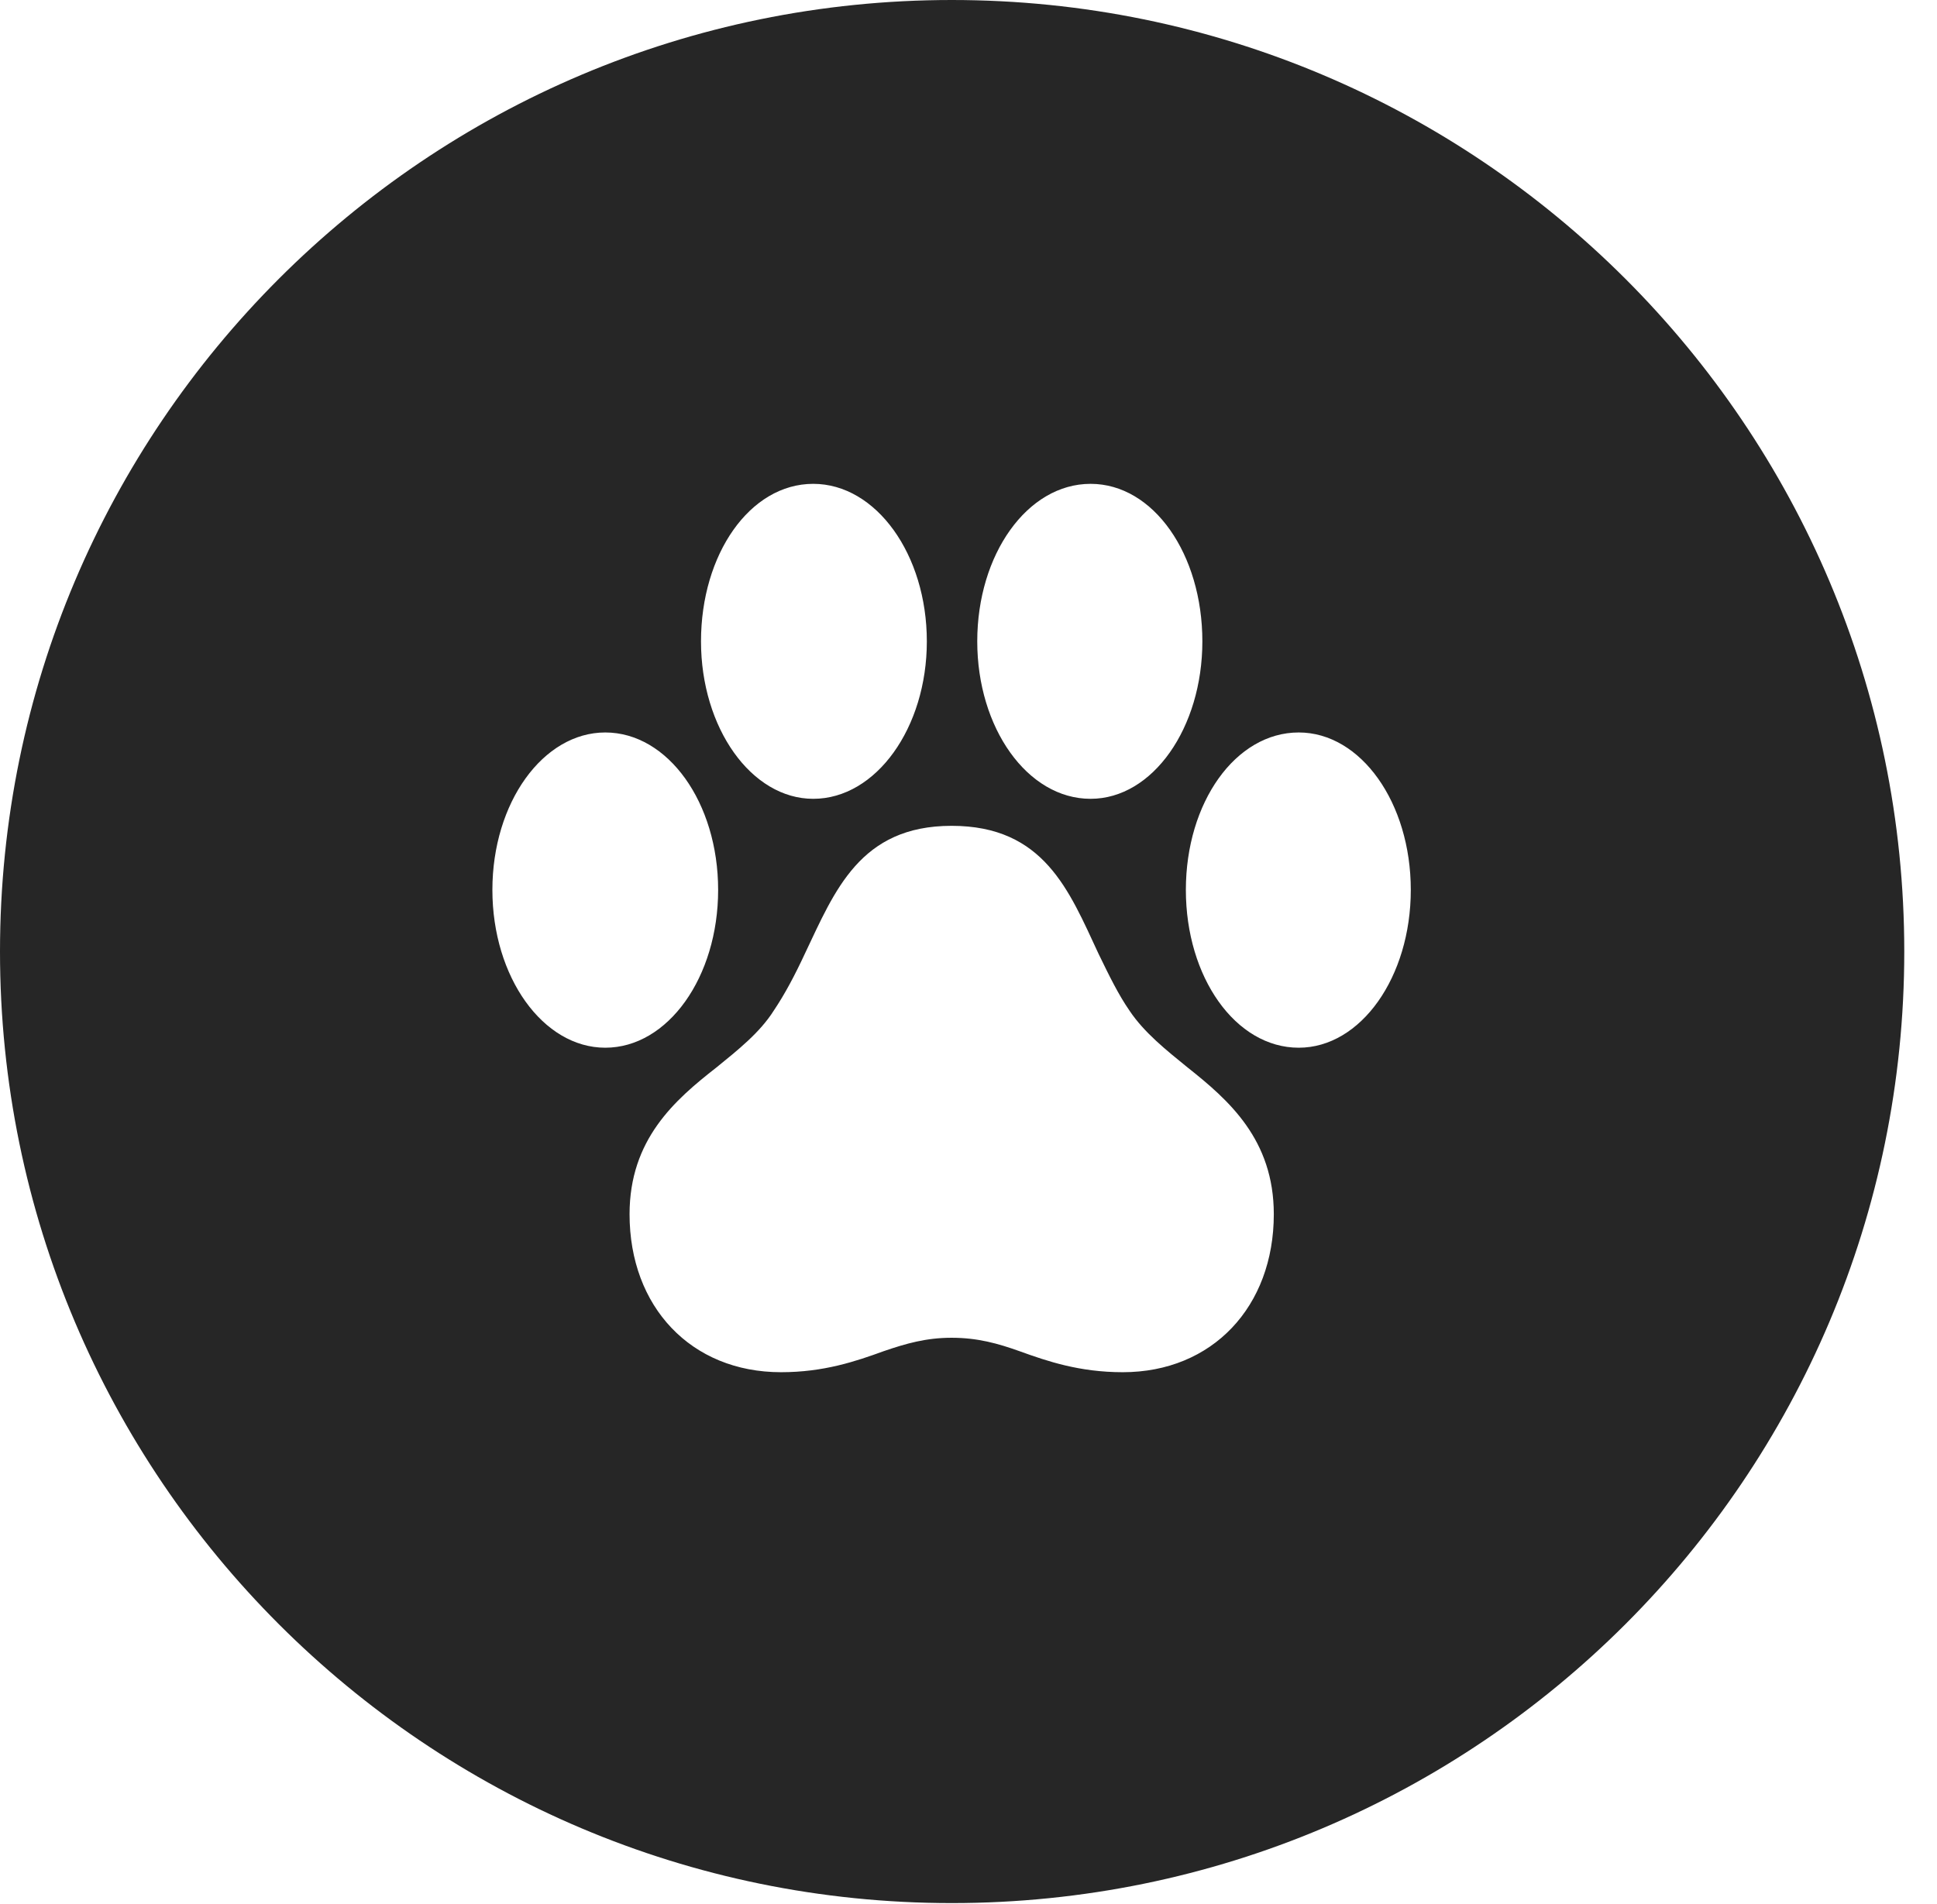 <?xml version="1.0" encoding="UTF-8"?>
<!--Generator: Apple Native CoreSVG 326-->
<!DOCTYPE svg PUBLIC "-//W3C//DTD SVG 1.1//EN" "http://www.w3.org/Graphics/SVG/1.1/DTD/svg11.dtd">
<svg version="1.1" xmlns="http://www.w3.org/2000/svg" xmlns:xlink="http://www.w3.org/1999/xlink"
       viewBox="0 0 21.365 21.006">
       <g>
              <rect height="21.006" opacity="0" width="21.365" x="0" y="0" />
              <path d="M21.004 10.498C21.004 16.292 16.302 20.996 10.498 20.996C4.704 20.996 0 16.292 0 10.498C0 4.702 4.704 0 10.498 0C16.302 0 21.004 4.702 21.004 10.498ZM8.878 10.521C8.766 10.762 8.656 10.969 8.535 11.149C8.382 11.392 8.138 11.585 7.902 11.777C7.441 12.137 6.944 12.572 6.944 13.396C6.944 14.416 7.62 15.139 8.615 15.139C9.086 15.139 9.44 15.019 9.747 14.907C9.995 14.822 10.216 14.759 10.496 14.759C10.783 14.759 11.007 14.822 11.245 14.907C11.554 15.019 11.908 15.139 12.384 15.139C13.372 15.139 14.05 14.416 14.05 13.396C14.05 12.572 13.553 12.137 13.099 11.777C12.863 11.585 12.62 11.392 12.459 11.151C12.335 10.972 12.233 10.762 12.116 10.521C11.792 9.826 11.516 9.111 10.496 9.111C9.485 9.111 9.207 9.829 8.878 10.521ZM5.431 9.818C5.431 10.78 5.99 11.559 6.676 11.559C7.367 11.559 7.921 10.78 7.921 9.818C7.921 8.855 7.367 8.081 6.676 8.081C5.99 8.081 5.431 8.855 5.431 9.818ZM13.08 9.818C13.08 10.78 13.627 11.559 14.325 11.559C15.009 11.559 15.561 10.78 15.561 9.818C15.561 8.855 15.009 8.081 14.325 8.081C13.627 8.081 13.08 8.855 13.08 9.818ZM7.732 7.076C7.732 8.029 8.286 8.813 8.97 8.813C9.663 8.813 10.223 8.029 10.223 7.076C10.223 6.117 9.663 5.338 8.97 5.338C8.271 5.338 7.732 6.115 7.732 7.076ZM10.779 7.076C10.779 8.029 11.331 8.813 12.029 8.813C12.715 8.813 13.262 8.029 13.262 7.076C13.262 6.115 12.723 5.338 12.029 5.338C11.331 5.338 10.779 6.117 10.779 7.076Z"
                     fill="currentColor" fill-opacity="0.85" />
       </g>
</svg>